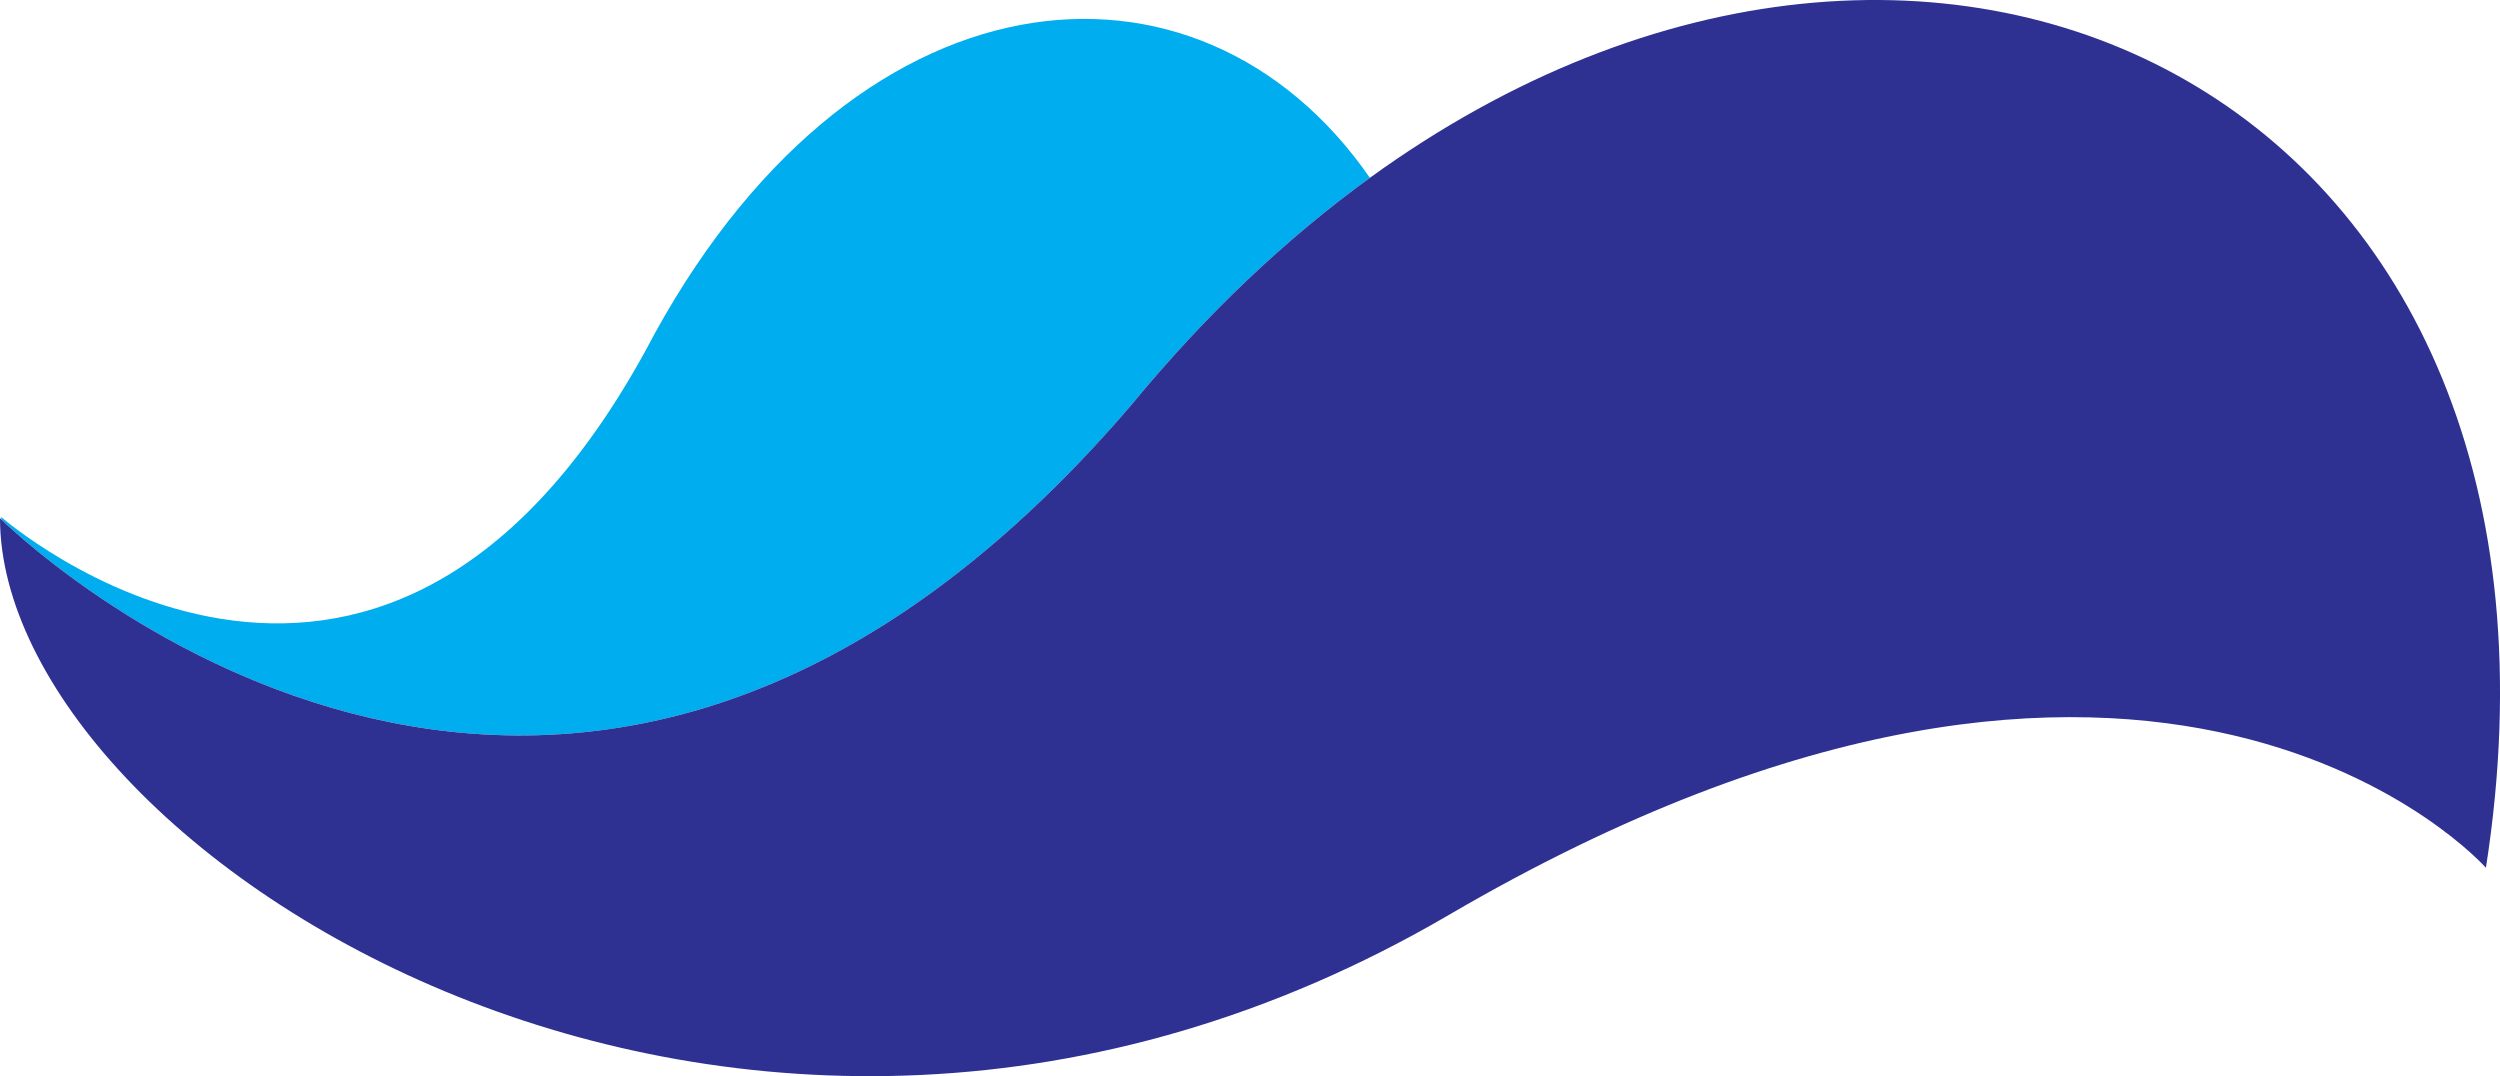 <svg version="1.1" id="图层_1" x="0px" y="0px" width="137.293px" height="59.1px" viewBox="0 0 137.293 59.1" enable-background="new 0 0 137.293 59.1" xml:space="preserve" xmlns="http://www.w3.org/2000/svg" xmlns:xlink="http://www.w3.org/1999/xlink" xmlns:xml="http://www.w3.org/XML/1998/namespace">
  <path fill="#00ADEF" d="M62.14,22.229c4.152-5.05,8.565-9.185,13.091-12.462C65.816-3.835,46.685-2.184,35.438,19.281
	C20.57,46.366,0.057,28.385,0.057,28.385c0.007,0.052,0.022,0.105,0.031,0.157C1.896,30.288,31.577,57.931,62.14,22.229z" class="color c1"/>
  <path fill="#2E3192" d="M75.23,9.766c-4.524,3.278-8.938,7.412-13.091,12.462C31.576,57.931,1.895,30.288,0.087,28.541
	C0.03,28.485,0,28.456,0,28.456C0,46.619,40.484,73.082,79.558,50.25c39.075-22.831,56.962-2.594,56.962-2.594
	C143.101,5.503,106.476-12.864,75.23,9.766z" class="color c2"/>
</svg>